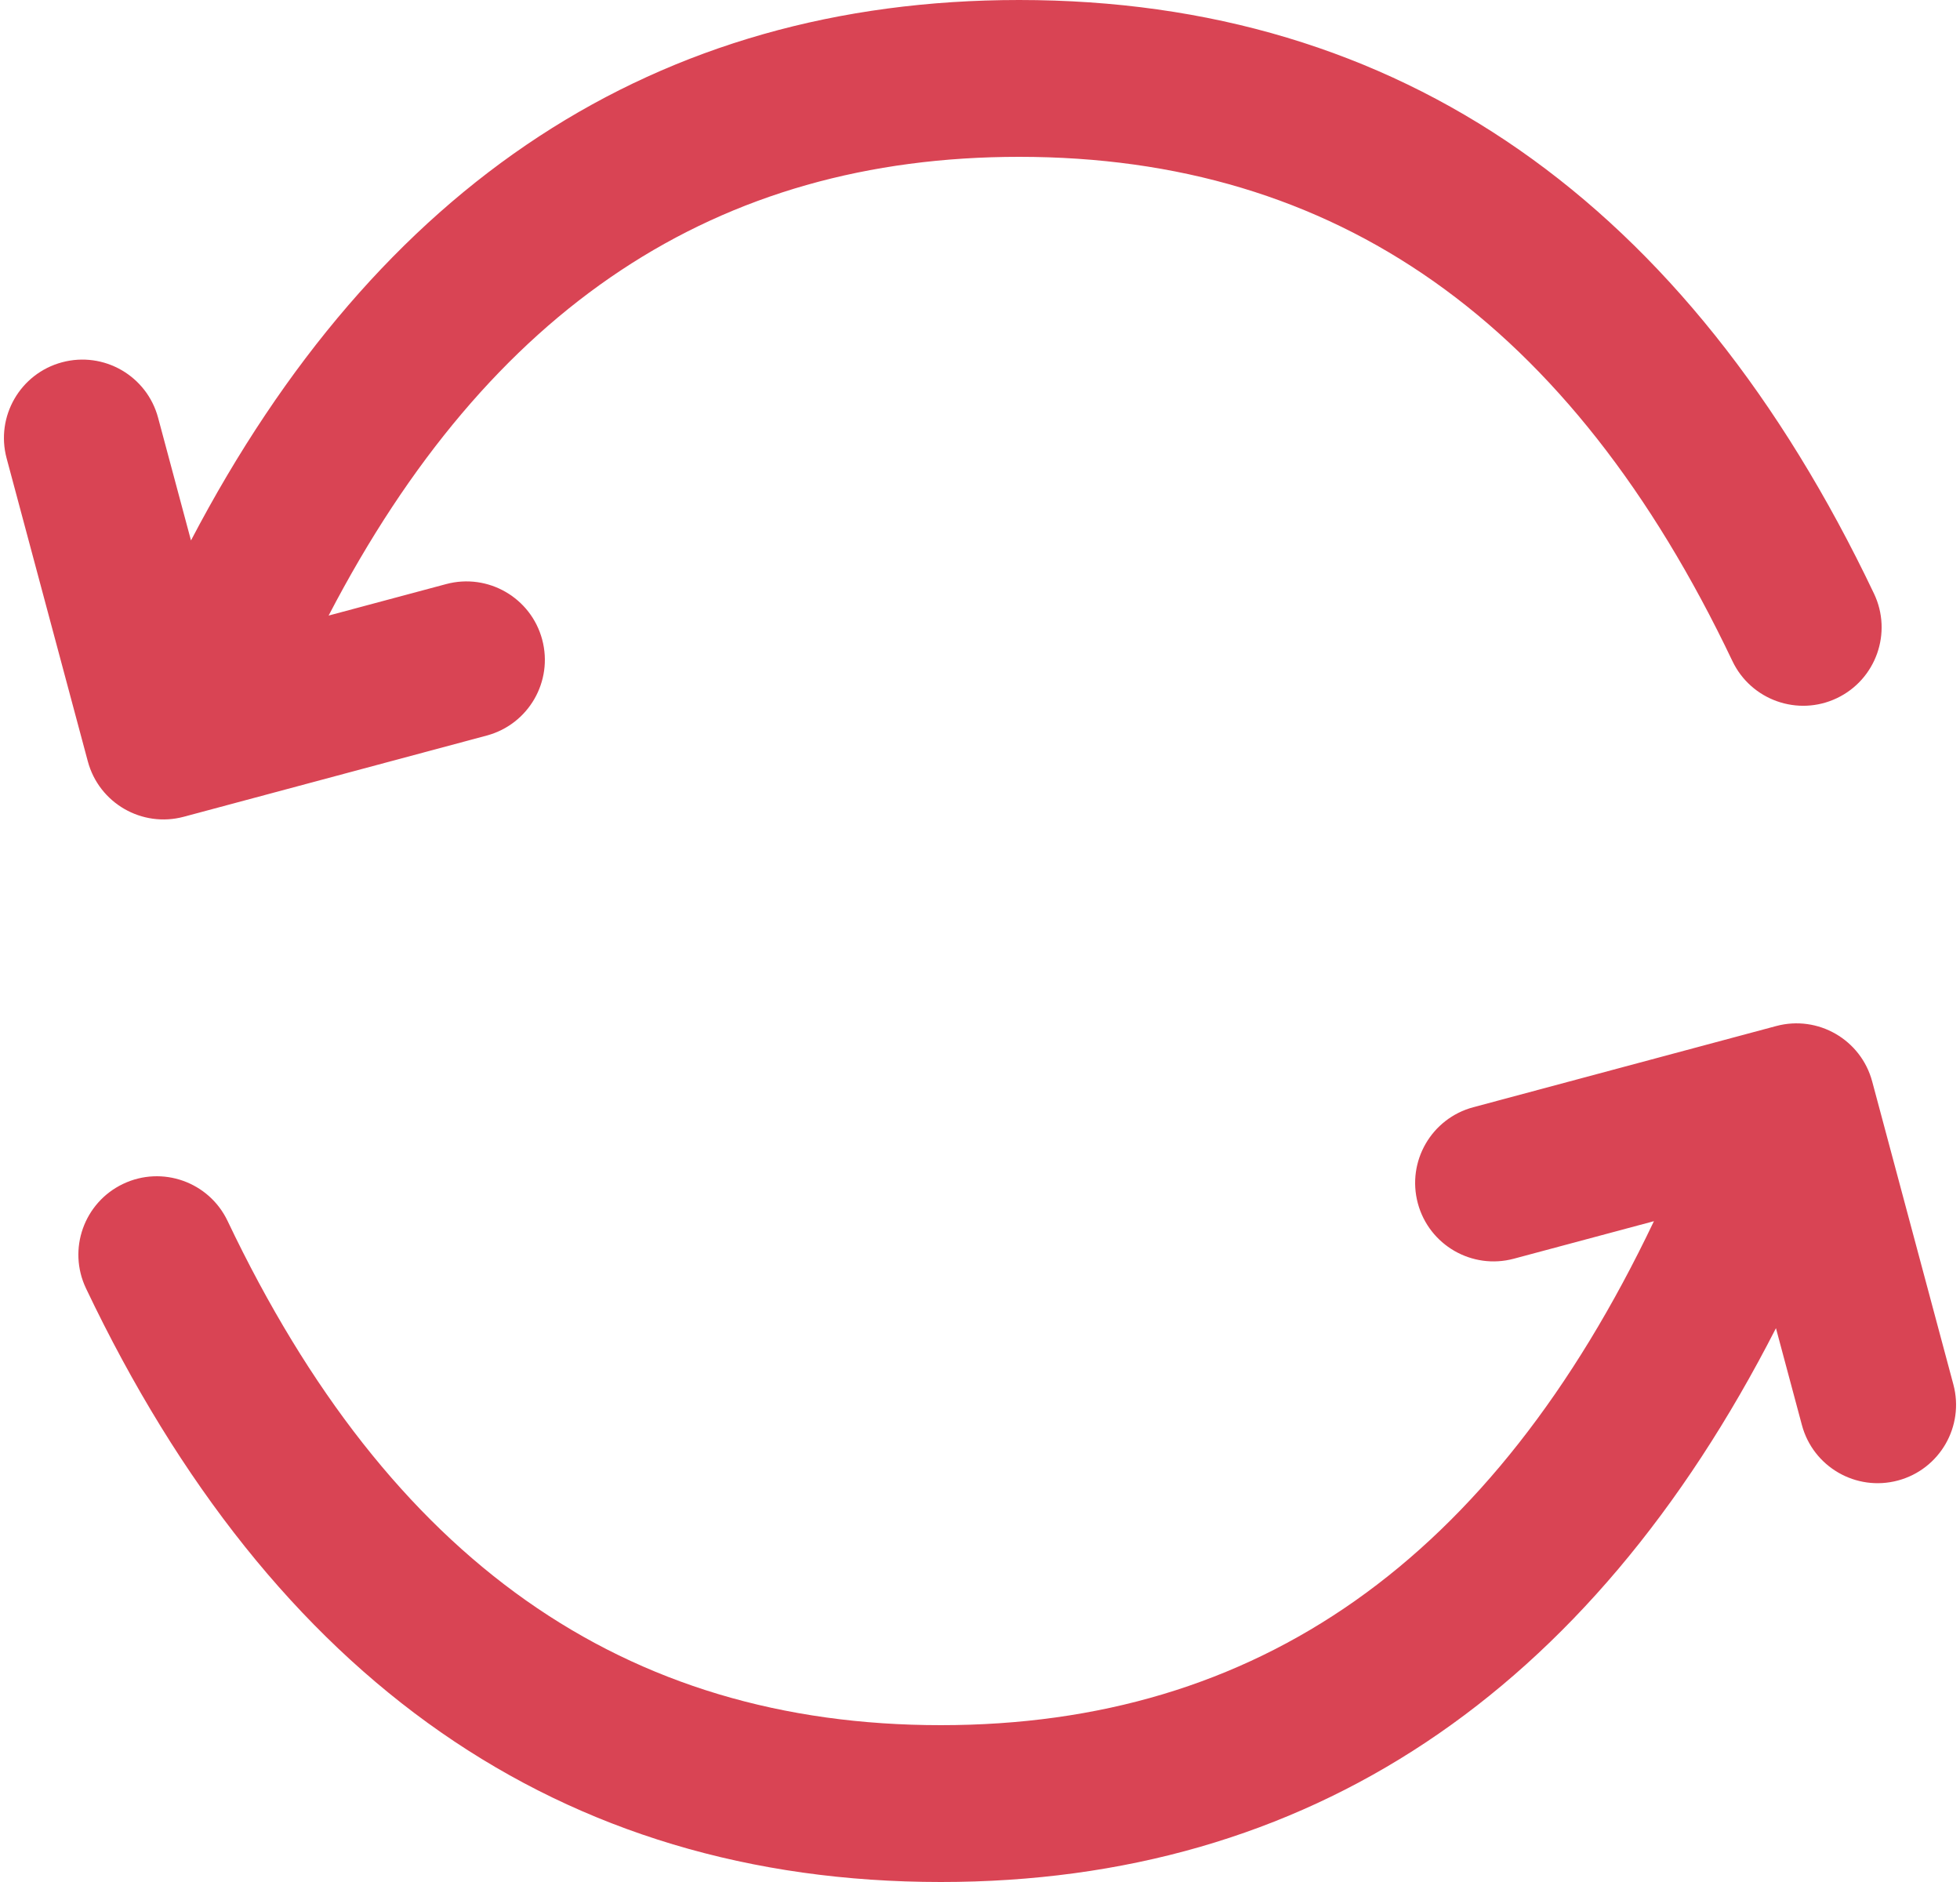 <?xml version="1.0" encoding="UTF-8"?>
<svg width="50px" height="48px" viewBox="0 0 50 48" version="1.1" xmlns="http://www.w3.org/2000/svg" xmlns:xlink="http://www.w3.org/1999/xlink">
    <!-- Generator: Sketch 56.3 (81716) - https://sketch.com -->
    <title>icon</title>
    <desc>Created with Sketch.</desc>
    <g id="buttons" stroke="none" stroke-width="1" fill="none" fill-rule="evenodd">
        <g id="atoms-/-button-/-lightMode-/-process-/-home-/-large-/-default" transform="translate(-143, -78)">
            <g id="atoms-/-icon-/-64px-/-thick-/-trade" transform="translate(136, 70)">
                <g id="atoms-/-spacing-/-boundingBox">
                    <rect id="boundingBox" x="0" y="0" width="64" height="64"></rect>
                </g>
                <path d="M11.872,21.784 C16.64,12.676 23.749,8 33,8 C42.7,8 50.044,13.141 54.806,23.14 C55.281,24.137 54.857,25.331 53.86,25.806 C52.863,26.281 51.669,25.857 51.194,24.86 C47.067,16.192 41.078,12 33,12 C25.291,12 19.485,15.818 15.383,23.7 L18.381,22.897 C19.448,22.611 20.545,23.244 20.831,24.311 C21.117,25.378 20.484,26.474 19.417,26.76 L11.689,28.831 C10.622,29.117 9.526,28.484 9.24,27.417 L7.169,19.689 C6.883,18.622 7.516,17.526 8.583,17.24 C9.65,16.954 10.747,17.587 11.033,18.654 L11.872,21.784 Z M49.192,39.146 L45.619,40.103 C44.552,40.389 43.455,39.756 43.169,38.689 C42.883,37.622 43.516,36.526 44.583,36.24 L52.311,34.169 C53.378,33.883 54.474,34.516 54.76,35.583 L56.831,43.311 C57.117,44.378 56.484,45.474 55.417,45.76 C54.35,46.046 53.253,45.413 52.967,44.346 L52.305,41.875 C47.536,51.207 40.366,56 31,56 C21.3,56 13.956,50.86 9.194,40.86 C8.719,39.863 9.143,38.67 10.14,38.195 C11.137,37.72 12.331,38.143 12.806,39.141 C16.933,47.808 22.922,52 31,52 C39.076,52 45.064,47.81 49.192,39.146 Z" id="🎨-icon-colour" fill="#D94454" fill-rule="evenodd"></path>
            </g>
        </g>
    </g>
</svg>